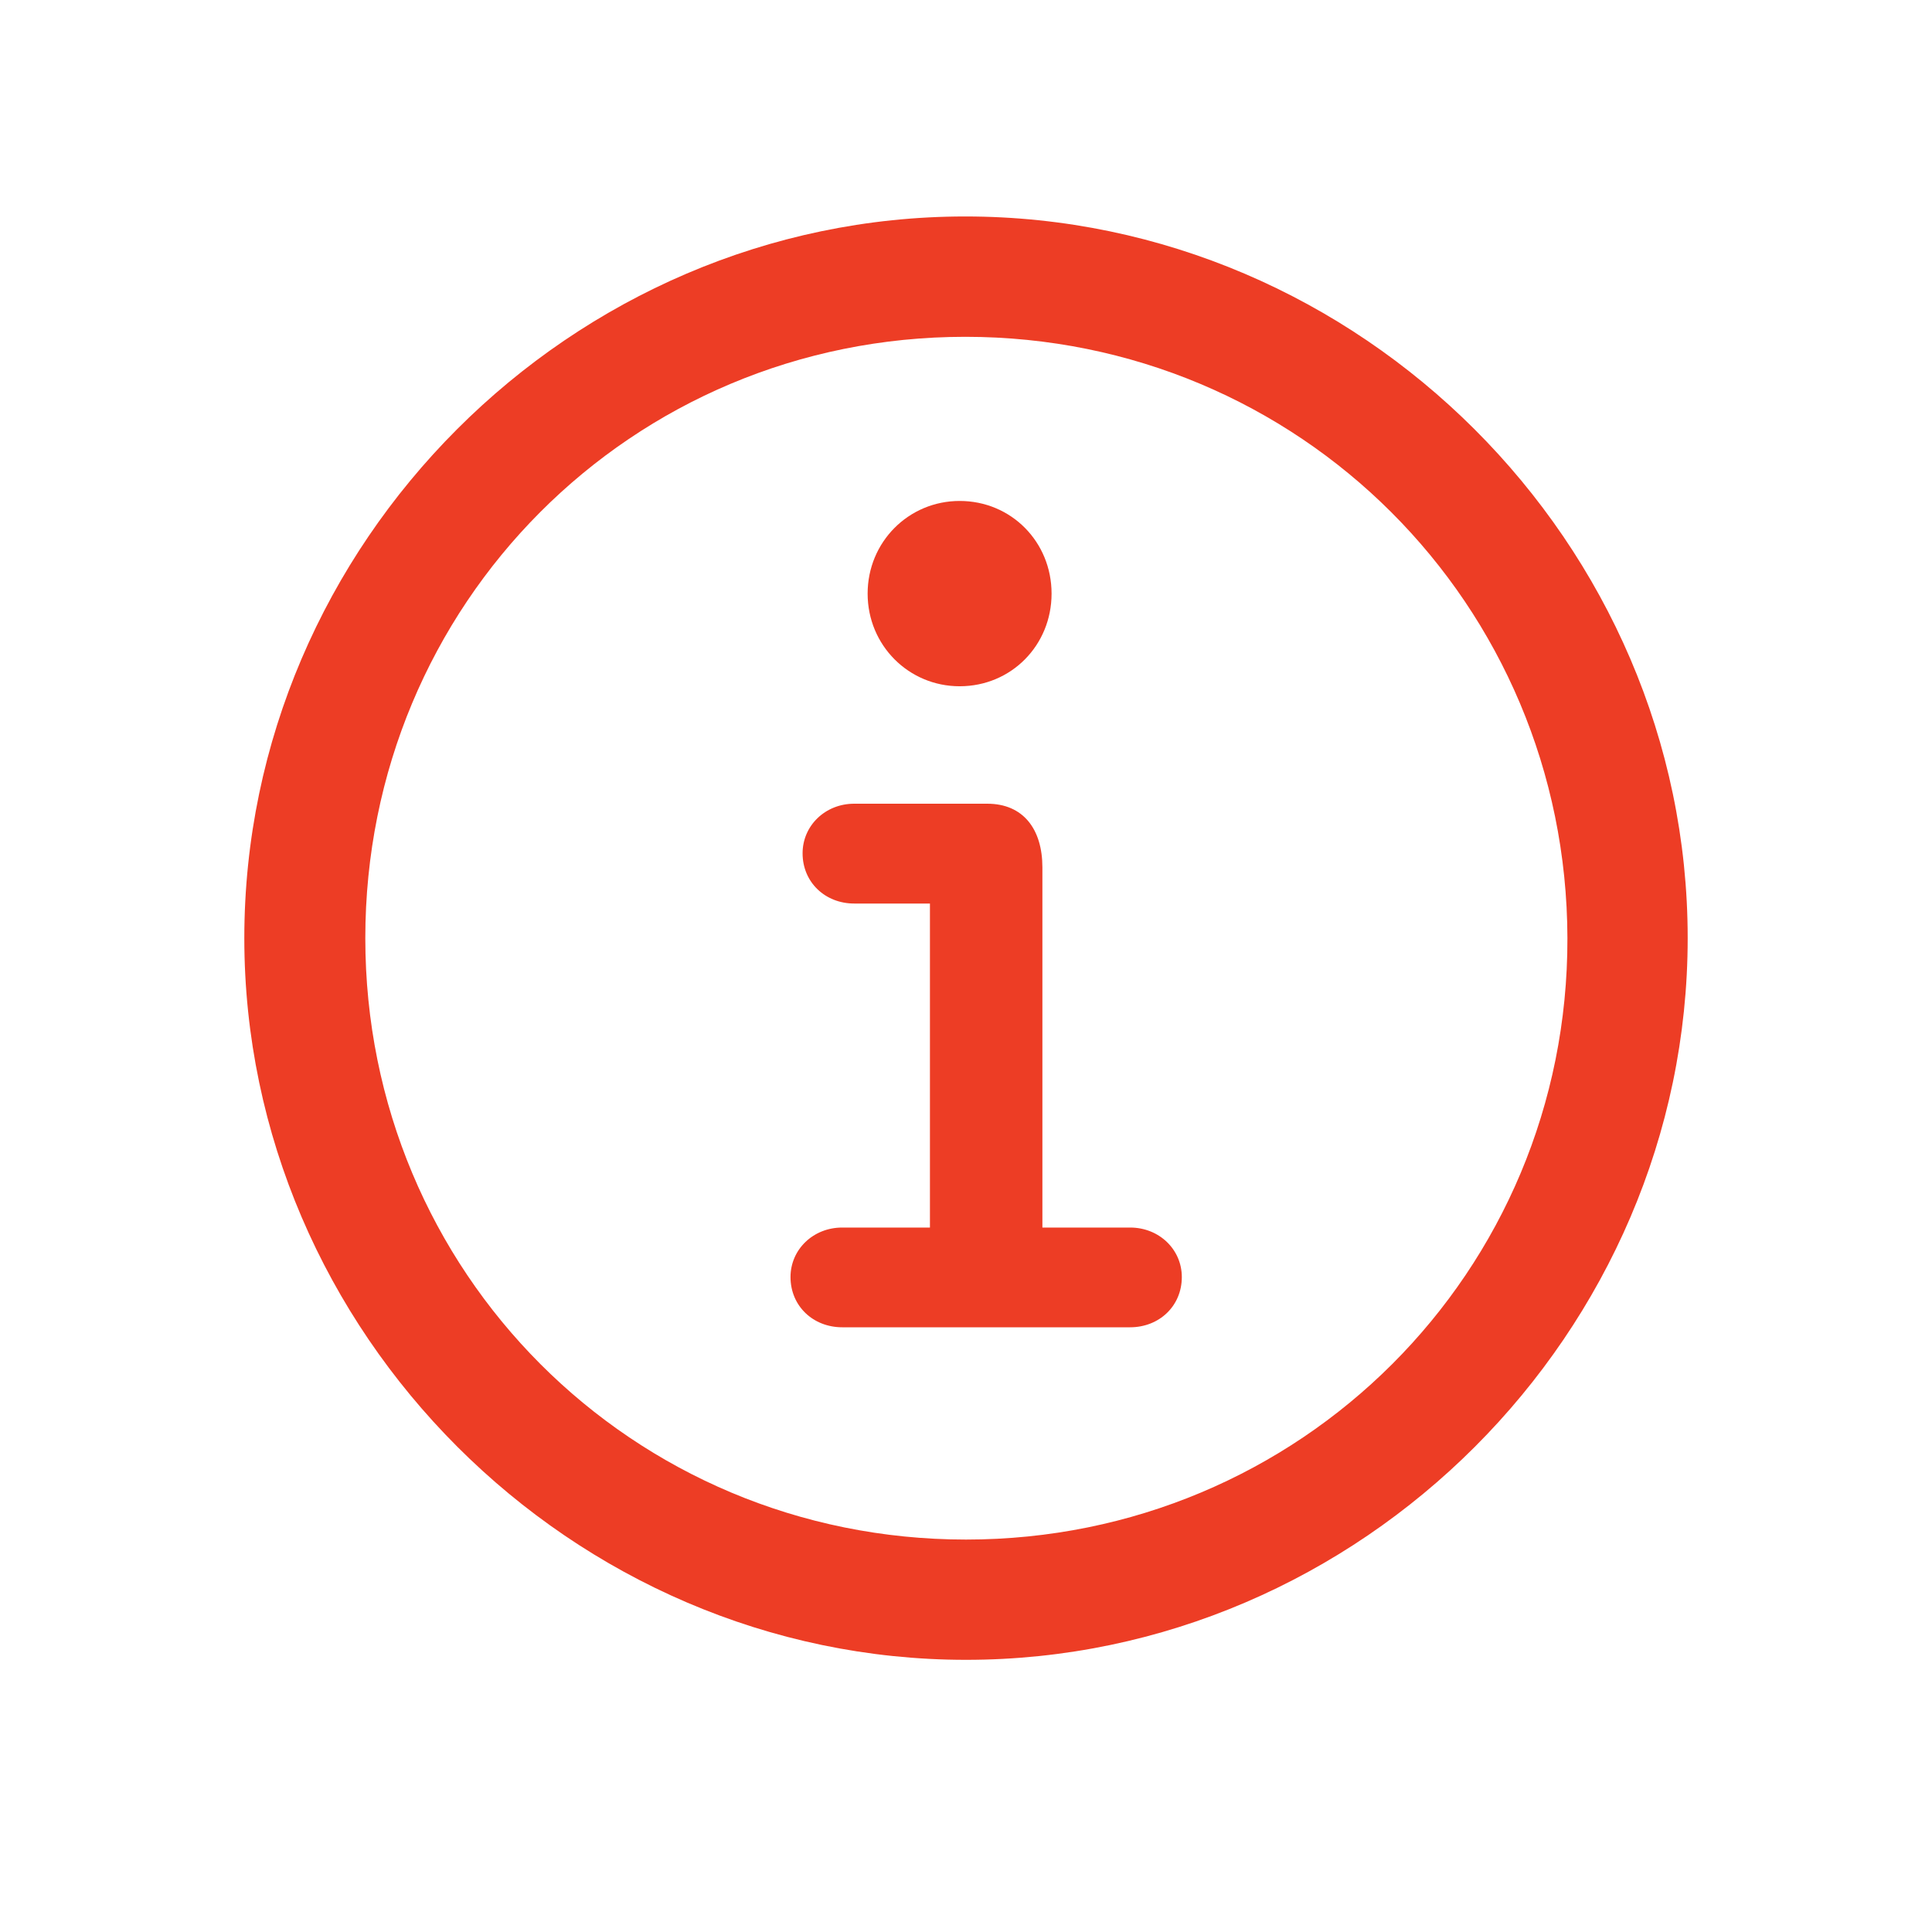 <svg width="24" height="24" viewBox="0 0 24 24" fill="none" xmlns="http://www.w3.org/2000/svg">
    <path d="M12 20.619C16.904 20.619 20.965 16.55 20.965 11.654C20.965 6.75 16.895 2.689 11.991 2.689C7.096 2.689 3.035 6.75 3.035 11.654C3.035 16.55 7.104 20.619 12 20.619ZM12 19.125C7.852 19.125 4.538 15.803 4.538 11.654C4.538 7.506 7.843 4.184 11.991 4.184C16.14 4.184 19.462 7.506 19.471 11.654C19.48 15.803 16.148 19.125 12 19.125ZM11.921 8.525C12.562 8.525 13.063 8.016 13.063 7.374C13.063 6.732 12.562 6.223 11.921 6.223C11.288 6.223 10.778 6.732 10.778 7.374C10.778 8.016 11.288 8.525 11.921 8.525ZM10.462 16.488H14.039C14.399 16.488 14.681 16.225 14.681 15.864C14.681 15.521 14.399 15.249 14.039 15.249H12.949V10.775C12.949 10.301 12.712 9.984 12.264 9.984H10.611C10.251 9.984 9.97 10.257 9.97 10.6C9.97 10.96 10.251 11.224 10.611 11.224H11.552V15.249H10.462C10.102 15.249 9.82 15.521 9.82 15.864C9.82 16.225 10.102 16.488 10.462 16.488Z" fill="#ED3D25"/>
</svg>
